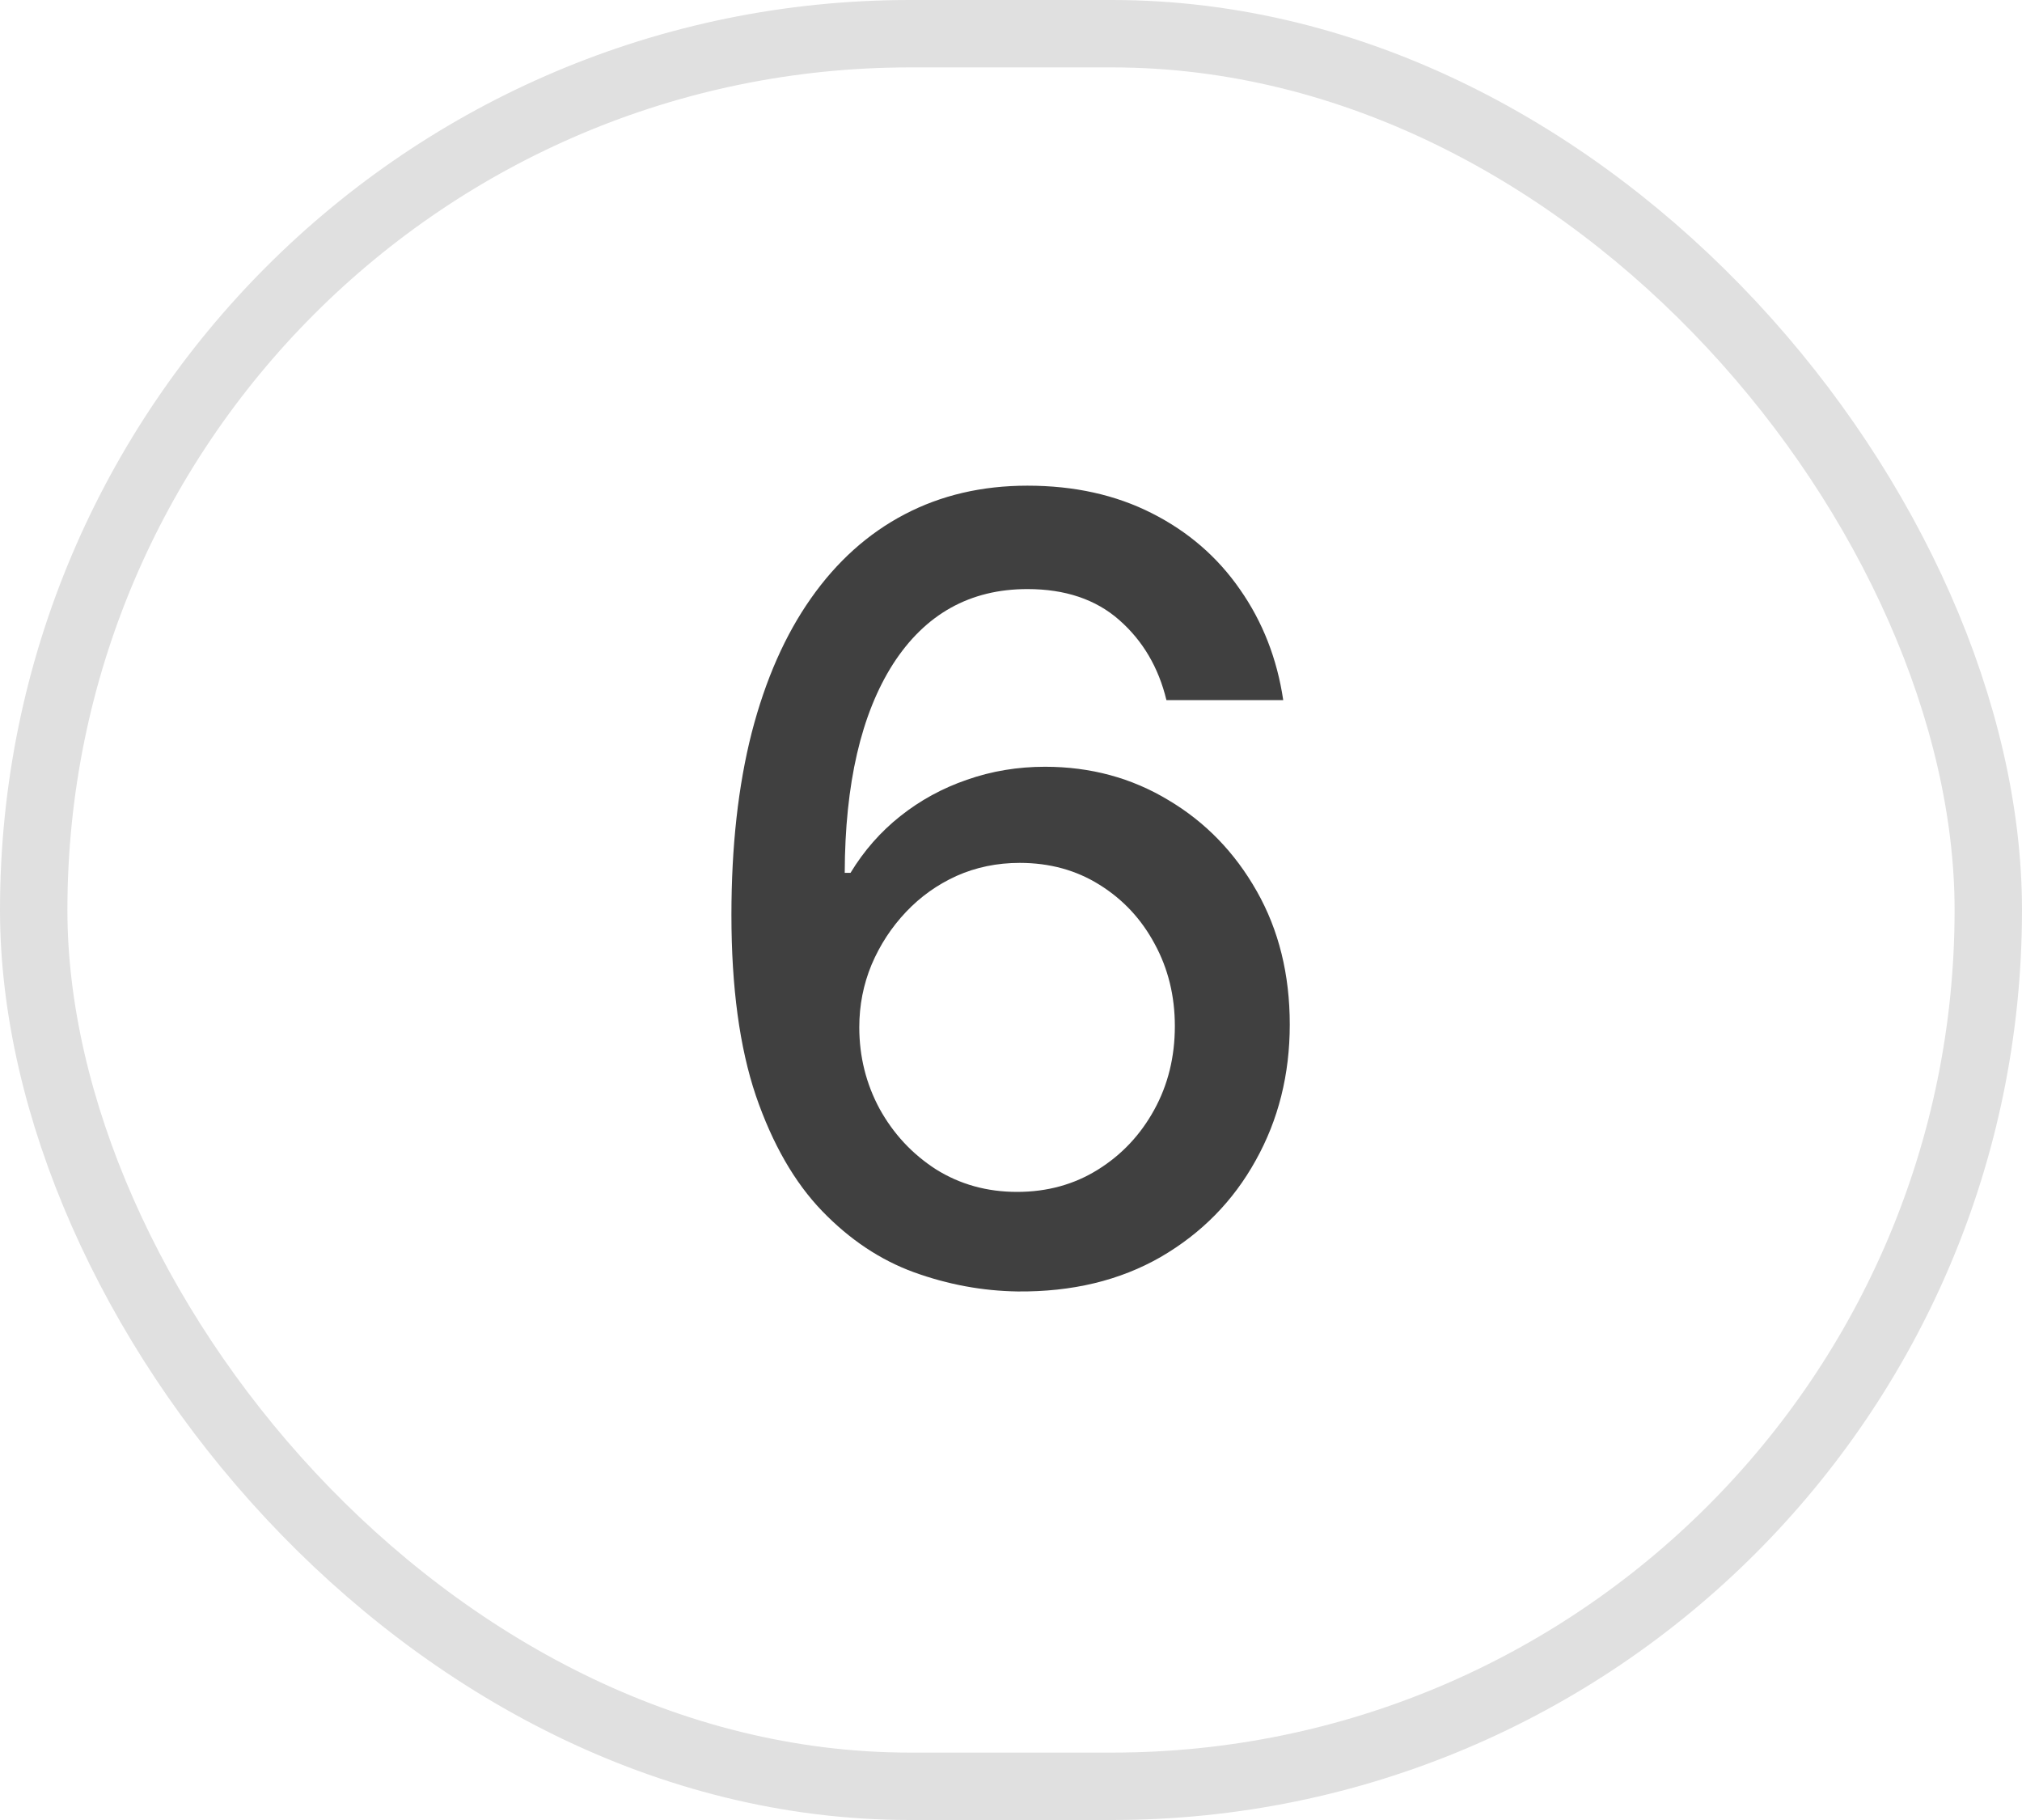 <svg viewBox="0 0 30 27" fill="none" xmlns="http://www.w3.org/2000/svg">
  <rect x="0.5" y="0.5" width="29" height="26" rx="13" stroke="#E0E0E0"/>
  <path d="M15.096 19.159C14.577 19.151 14.066 19.057 13.562 18.875C13.062 18.693 12.607 18.39 12.198 17.966C11.789 17.542 11.461 16.972 11.215 16.256C10.973 15.54 10.852 14.646 10.852 13.574C10.852 12.559 10.952 11.657 11.153 10.869C11.357 10.081 11.651 9.417 12.033 8.875C12.416 8.33 12.878 7.915 13.42 7.631C13.961 7.347 14.569 7.205 15.244 7.205C15.937 7.205 16.552 7.341 17.09 7.614C17.628 7.886 18.064 8.263 18.397 8.744C18.734 9.225 18.948 9.773 19.039 10.386H17.306C17.189 9.902 16.956 9.506 16.607 9.199C16.259 8.892 15.804 8.739 15.244 8.739C14.391 8.739 13.727 9.11 13.249 9.852C12.776 10.595 12.537 11.627 12.533 12.949H12.619C12.819 12.619 13.066 12.339 13.357 12.108C13.653 11.873 13.982 11.693 14.346 11.568C14.713 11.439 15.1 11.375 15.505 11.375C16.179 11.375 16.789 11.54 17.334 11.869C17.884 12.195 18.321 12.646 18.647 13.222C18.973 13.797 19.136 14.456 19.136 15.199C19.136 15.941 18.967 16.614 18.63 17.216C18.297 17.818 17.827 18.296 17.221 18.648C16.615 18.996 15.906 19.167 15.096 19.159ZM15.09 17.682C15.537 17.682 15.937 17.572 16.289 17.352C16.641 17.133 16.92 16.837 17.124 16.466C17.329 16.095 17.431 15.68 17.431 15.222C17.431 14.775 17.331 14.367 17.13 14C16.933 13.633 16.66 13.341 16.312 13.125C15.967 12.909 15.573 12.801 15.13 12.801C14.793 12.801 14.48 12.866 14.193 12.994C13.908 13.123 13.658 13.301 13.443 13.528C13.227 13.756 13.056 14.017 12.931 14.312C12.81 14.604 12.749 14.913 12.749 15.239C12.749 15.674 12.85 16.078 13.05 16.449C13.255 16.82 13.533 17.119 13.886 17.347C14.242 17.57 14.643 17.682 15.09 17.682Z"/>
  <style>
        path {
           fill: #404040;
        }
        @media (prefers-color-scheme: dark) {
            path { fill:#E0E0E0; }
        }
    </style>
</svg>